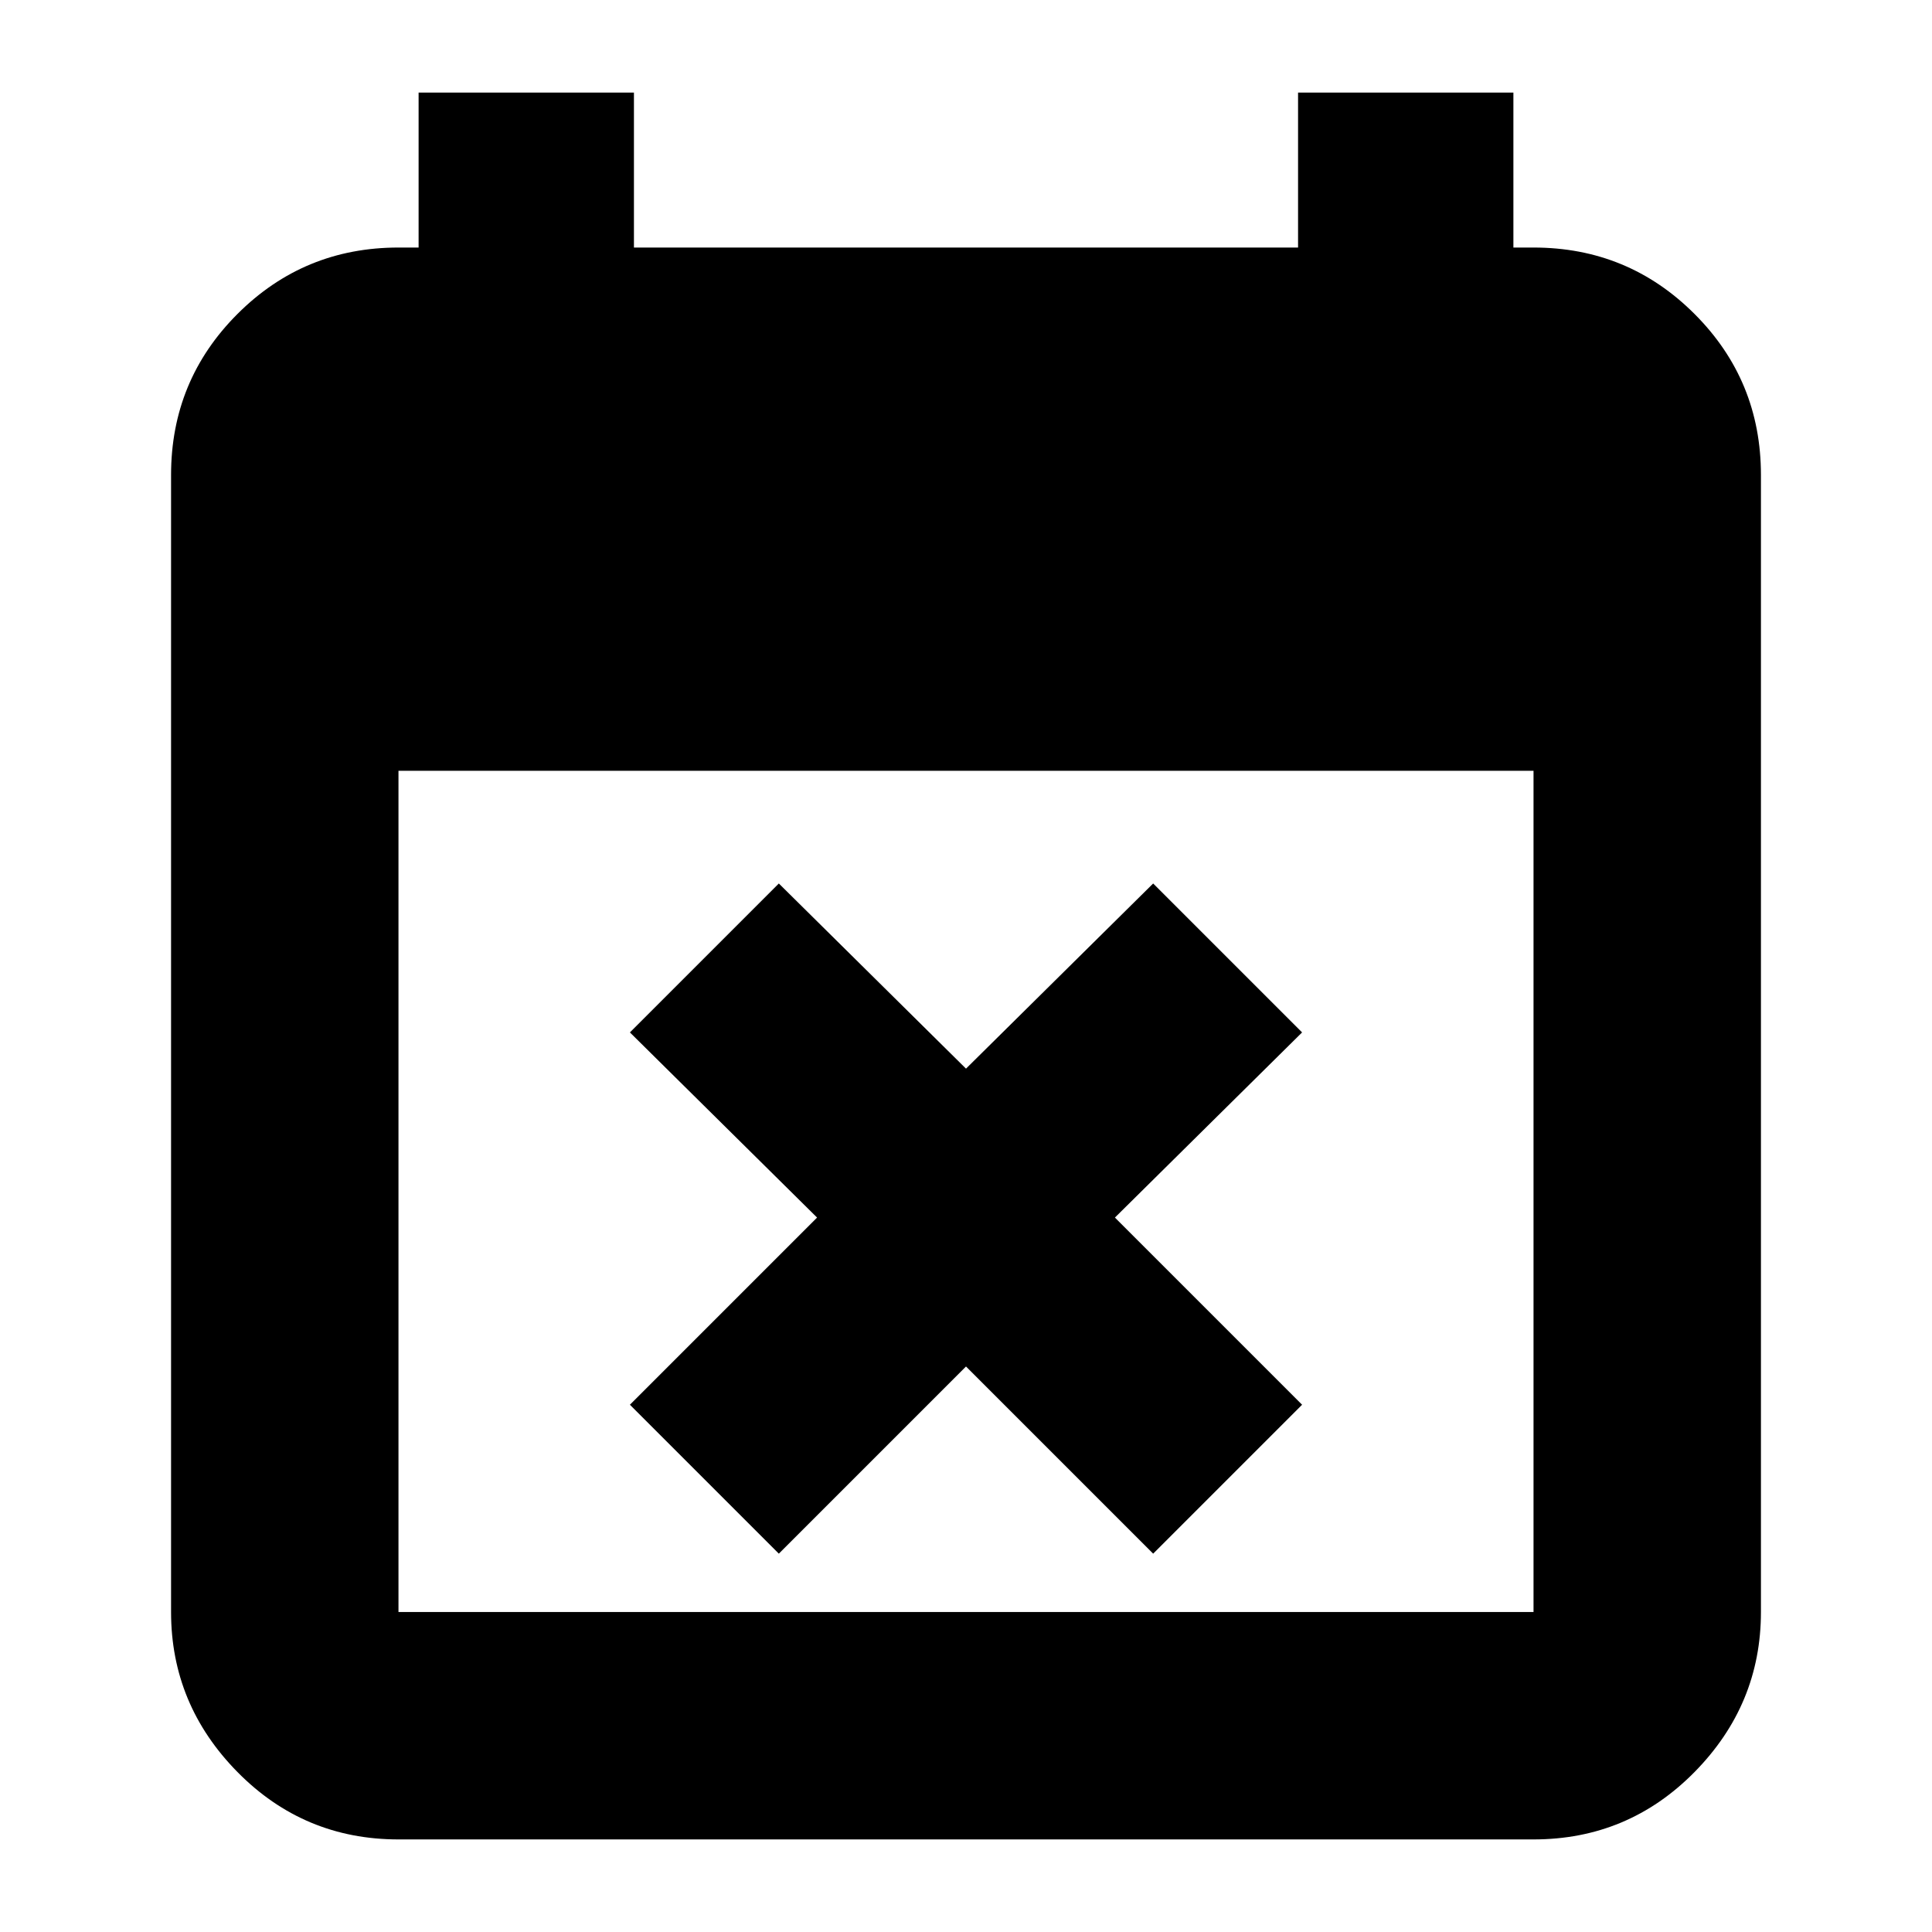 <svg xmlns="http://www.w3.org/2000/svg" height="24" width="24"><path d="m9.675 19.3-1.85-1.85 2.325-2.325-2.325-2.3 1.85-1.85 2.325 2.3 2.325-2.3 1.85 1.85-2.325 2.3 2.325 2.325-1.85 1.85L12 16.975ZM4.95 22.85q-1.175 0-2-.837-.825-.838-.825-1.988V5.9q0-1.175.825-2t2-.825h.25V1.15h2.675v1.925h8.25V1.15H18.8v1.925h.25q1.175 0 2 .825t.825 2v14.125q0 1.15-.825 1.988-.825.837-2 .837Zm0-2.825h14.1V9.575H4.95v10.45Z"/></svg>